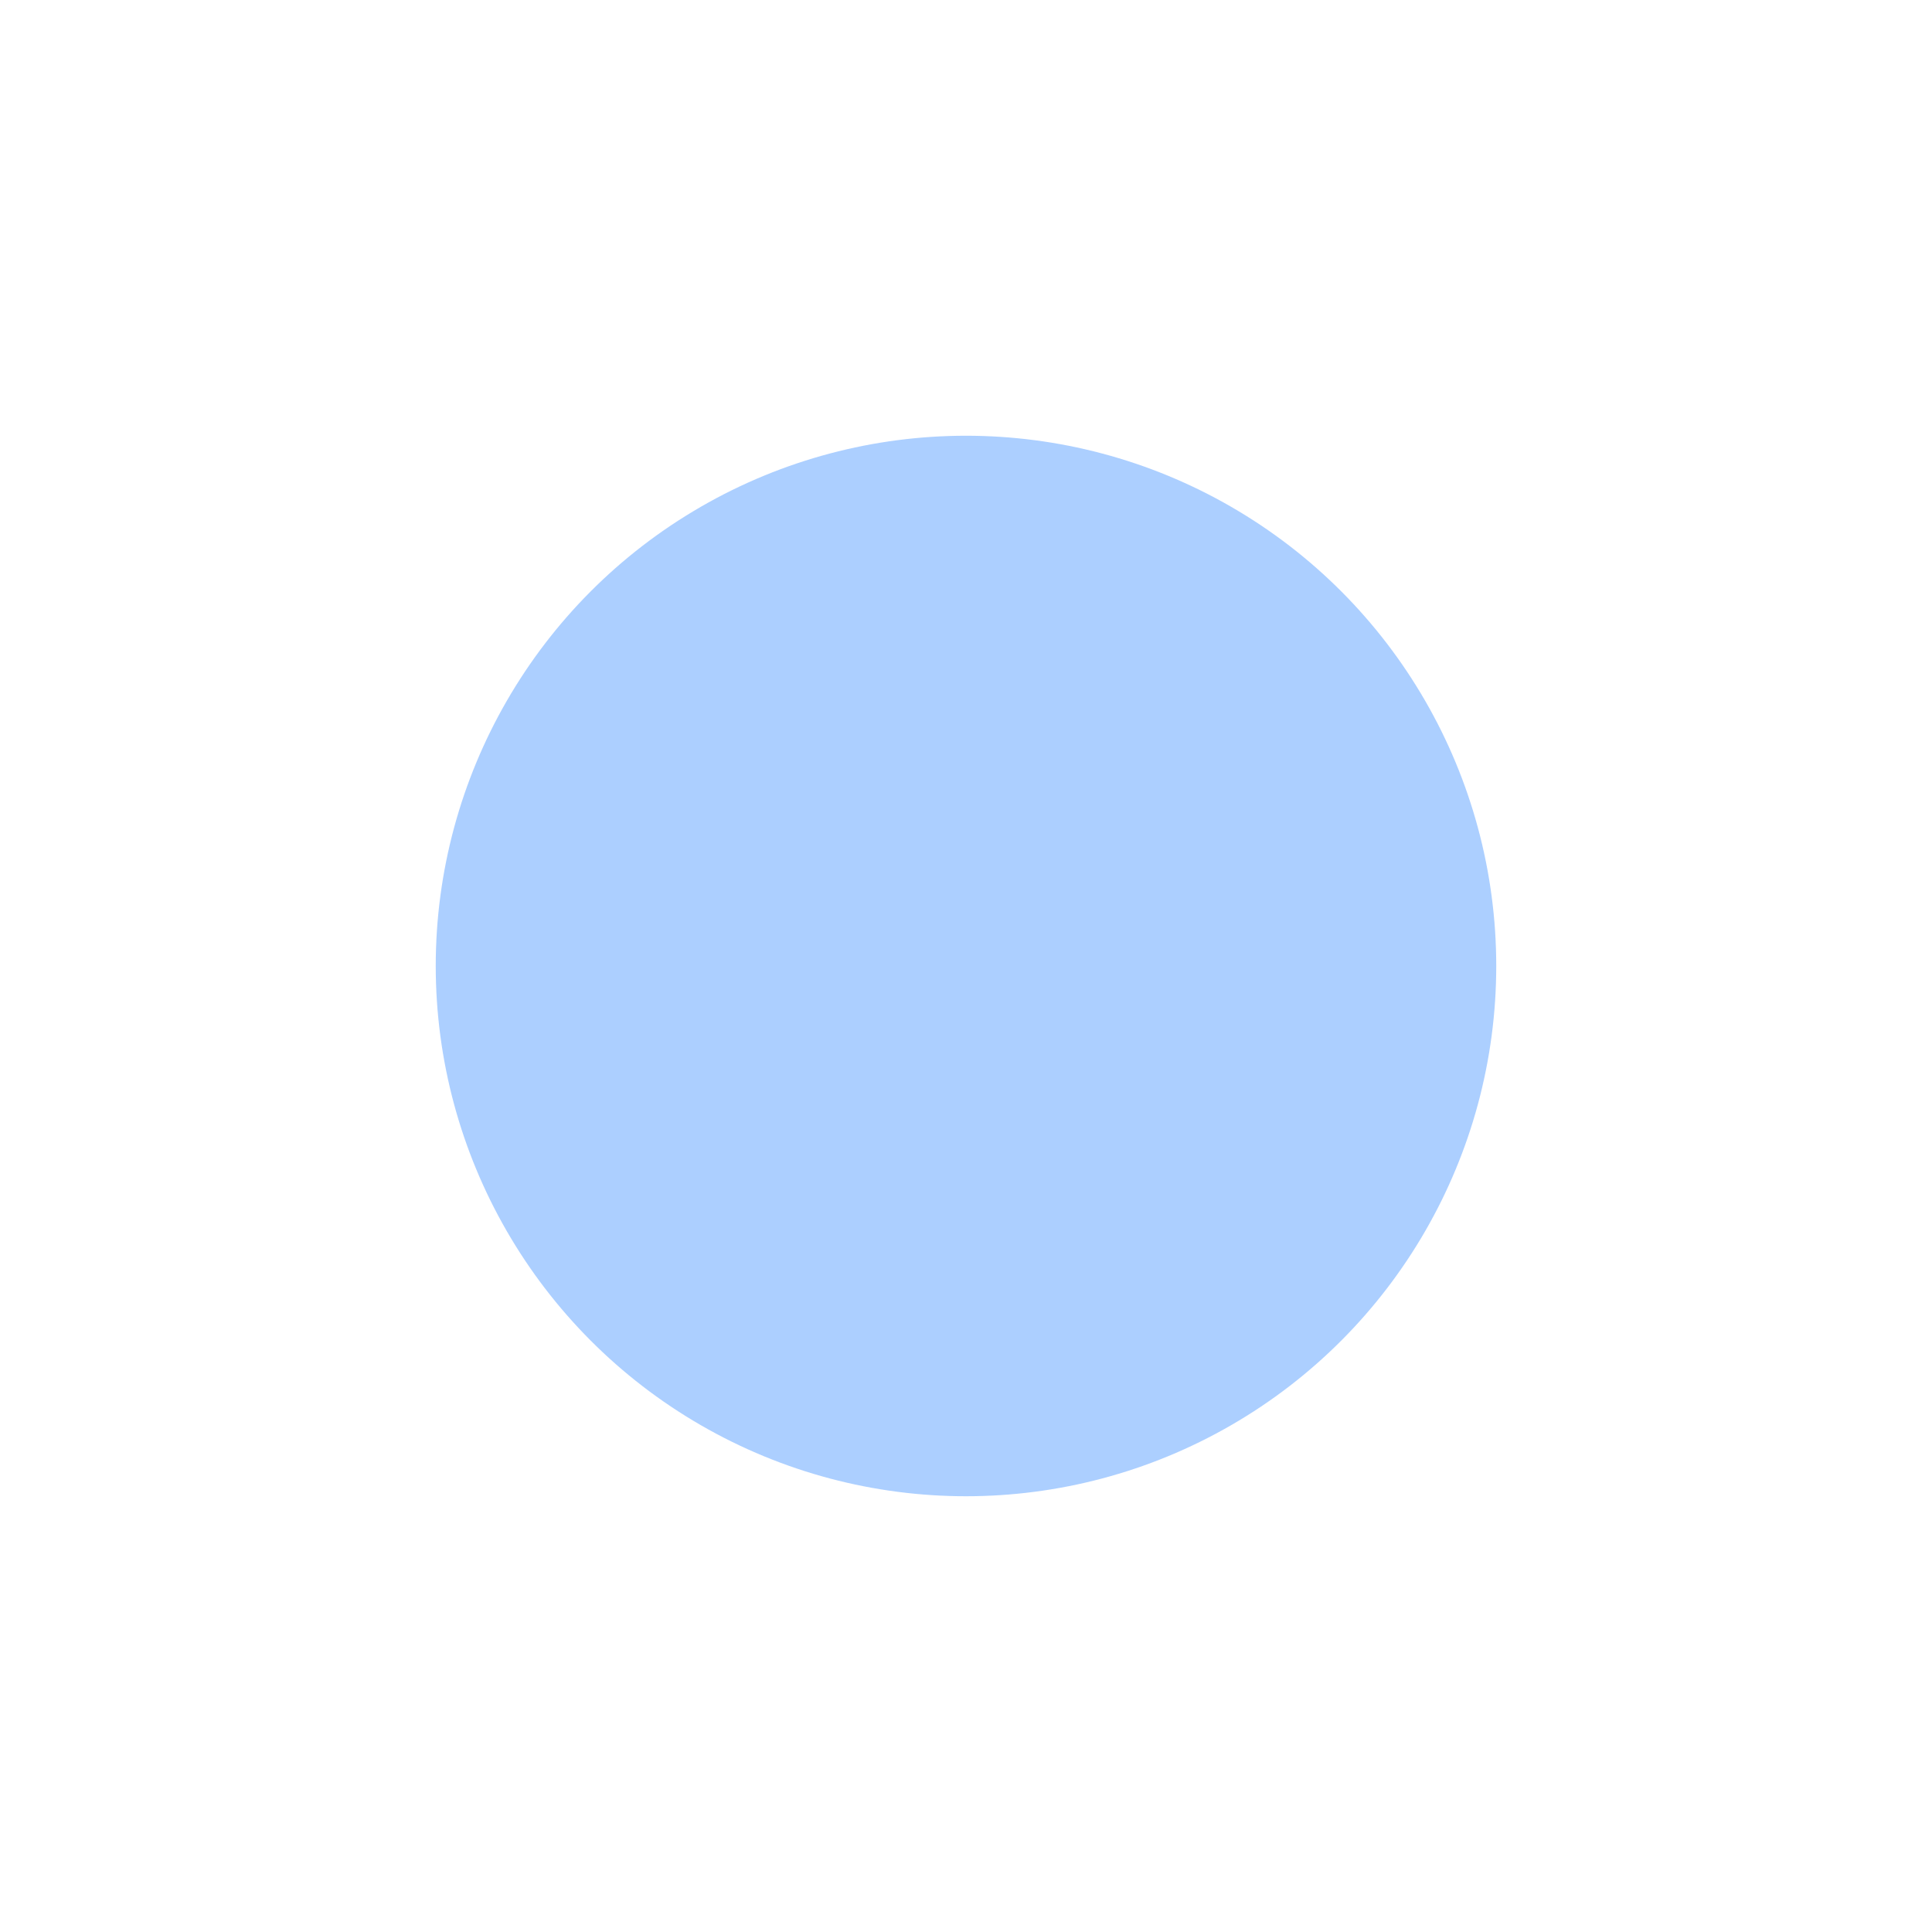 <?xml version="1.0" encoding="UTF-8" standalone="no"?>
<!-- Created with Inkscape (http://www.inkscape.org/) -->

<svg
   width="107.721mm"
   height="107.721mm"
   viewBox="0 0 107.721 107.721"
   version="1.1"
   id="svg5"
   inkscape:version="1.1.2 (0a00cf5339, 2022-02-04)"
   sodipodi:docname="markersh.svg"
   xmlns:inkscape="http://www.inkscape.org/namespaces/inkscape"
   xmlns:sodipodi="http://sodipodi.sourceforge.net/DTD/sodipodi-0.dtd"
   xmlns="http://www.w3.org/2000/svg"
   xmlns:svg="http://www.w3.org/2000/svg">
  <sodipodi:namedview
     id="namedview7"
     pagecolor="#505050"
     bordercolor="#eeeeee"
     borderopacity="1"
     inkscape:pageshadow="0"
     inkscape:pageopacity="0"
     inkscape:pagecheckerboard="0"
     inkscape:document-units="mm"
     showgrid="false"
     inkscape:zoom="0.73940797"
     inkscape:cx="398.29162"
     inkscape:cy="561.25984"
     inkscape:window-width="1920"
     inkscape:window-height="1008"
     inkscape:window-x="0"
     inkscape:window-y="0"
     inkscape:window-maximized="1"
     inkscape:current-layer="layer1" />
  <defs
     id="defs2">
    <filter
       inkscape:collect="always"
       style="color-interpolation-filters:sRGB"
       id="filter856"
       x="-0.363"
       y="-0.363"
       width="1.727"
       height="1.727">
      <feGaussianBlur
         inkscape:collect="always"
         stdDeviation="8.951"
         id="feGaussianBlur858" />
    </filter>
  </defs>
  <g
     inkscape:label="Layer 1"
     inkscape:groupmode="layer"
     id="layer1">
    <circle
       style="font-variation-settings:'wght' 766;opacity:0.989;mix-blend-mode:normal;fill:#7db4ff;fill-opacity:0.645;stroke-width:1.858;stroke-linecap:round;stroke-linejoin:round;filter:url(#filter856)"
       id="path846"
       cx="53.86"
       cy="53.86"
       r="29.565" />
  </g>
</svg>
